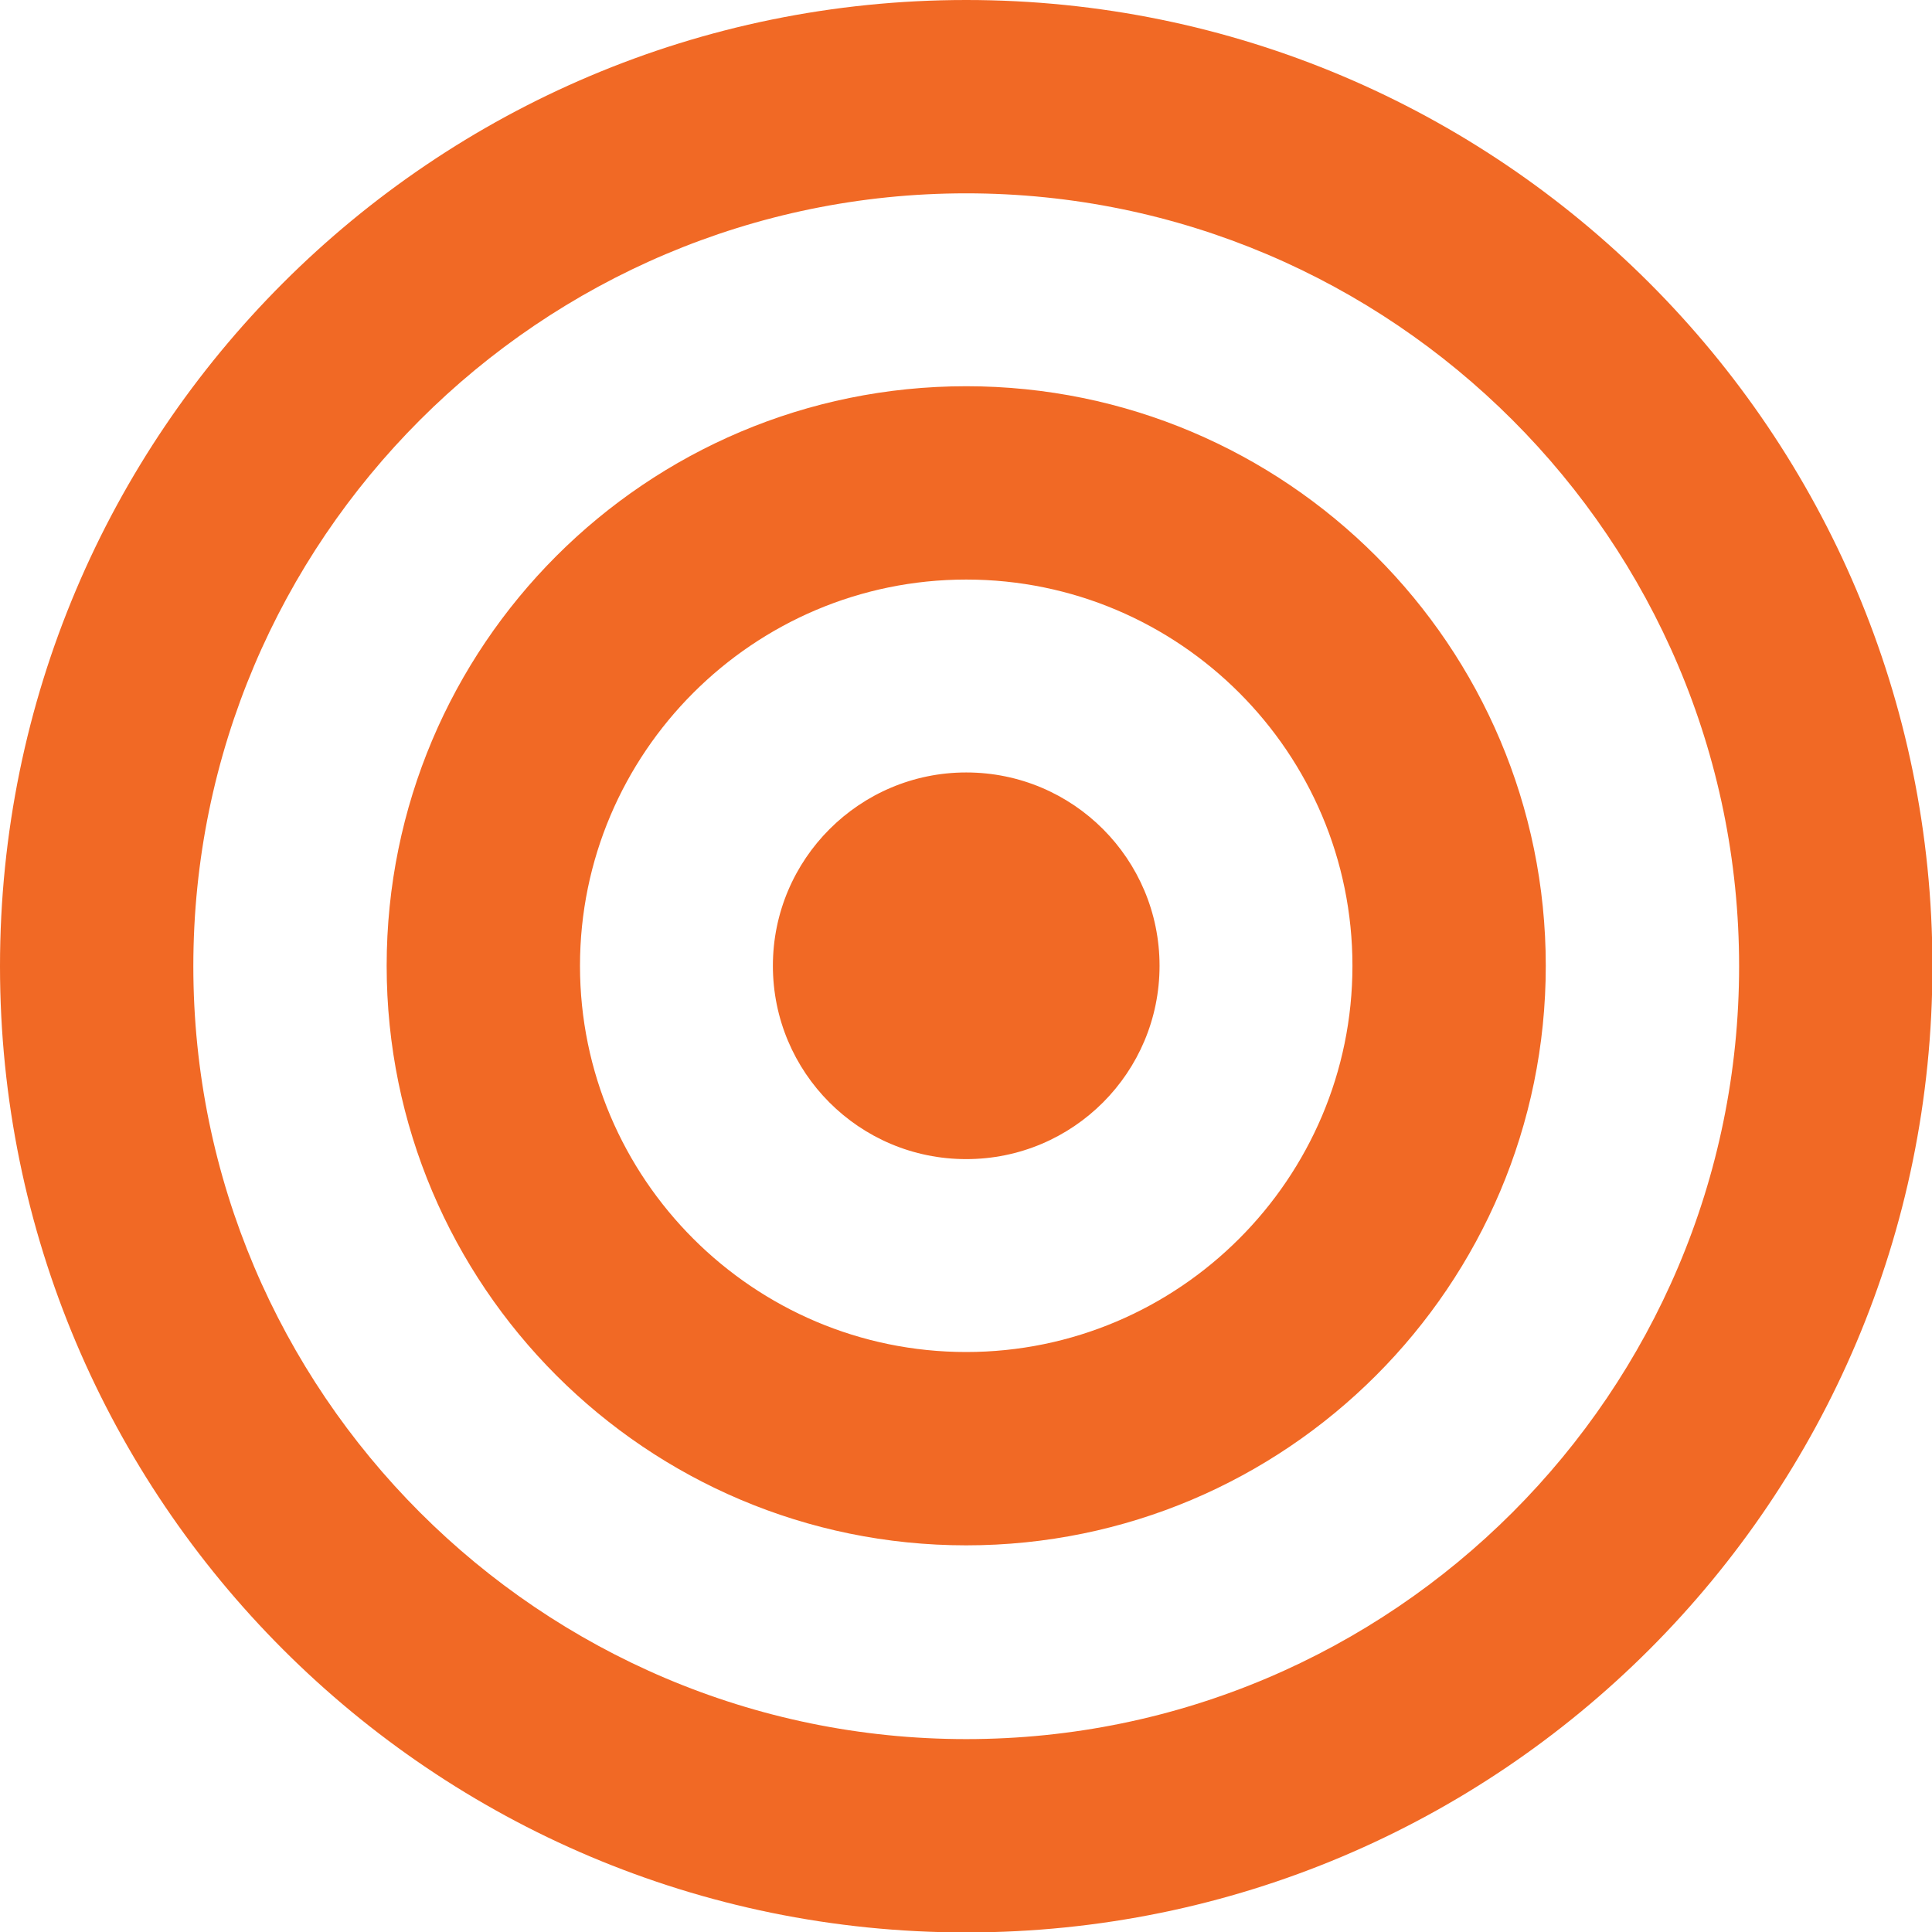 <?xml version="1.0" encoding="UTF-8"?>
<svg id="Layer_1" data-name="Layer 1" xmlns="http://www.w3.org/2000/svg" width="44.57" height="44.57" viewBox="0 0 44.57 44.57">
  <defs>
    <style>
      .cls-1 {
        fill: #f16925;
      }
    </style>
  </defs>
  <path id="logo" class="cls-1" d="M22.29,4.46c9.83,0,17.83,8,17.83,17.83s-8,17.83-17.83,17.83S4.46,32.12,4.46,22.29,12.46,4.46,22.29,4.46Zm0-4.46C9.98,0,0,9.98,0,22.29s9.98,22.29,22.29,22.29,22.29-9.98,22.29-22.29S34.6,0,22.29,0Zm0,13.37c4.92,0,8.91,4,8.91,8.91s-4,8.91-8.91,8.91-8.91-4-8.91-8.91,4-8.91,8.91-8.91Zm0-4.46c-7.39,0-13.37,5.99-13.37,13.37s5.99,13.37,13.37,13.37,13.37-5.99,13.37-13.37-5.99-13.37-13.37-13.37Zm0,8.91c-2.46,0-4.46,2-4.46,4.46s1.99,4.46,4.46,4.46,4.46-2,4.46-4.46-1.99-4.46-4.46-4.46Z"/>
</svg>